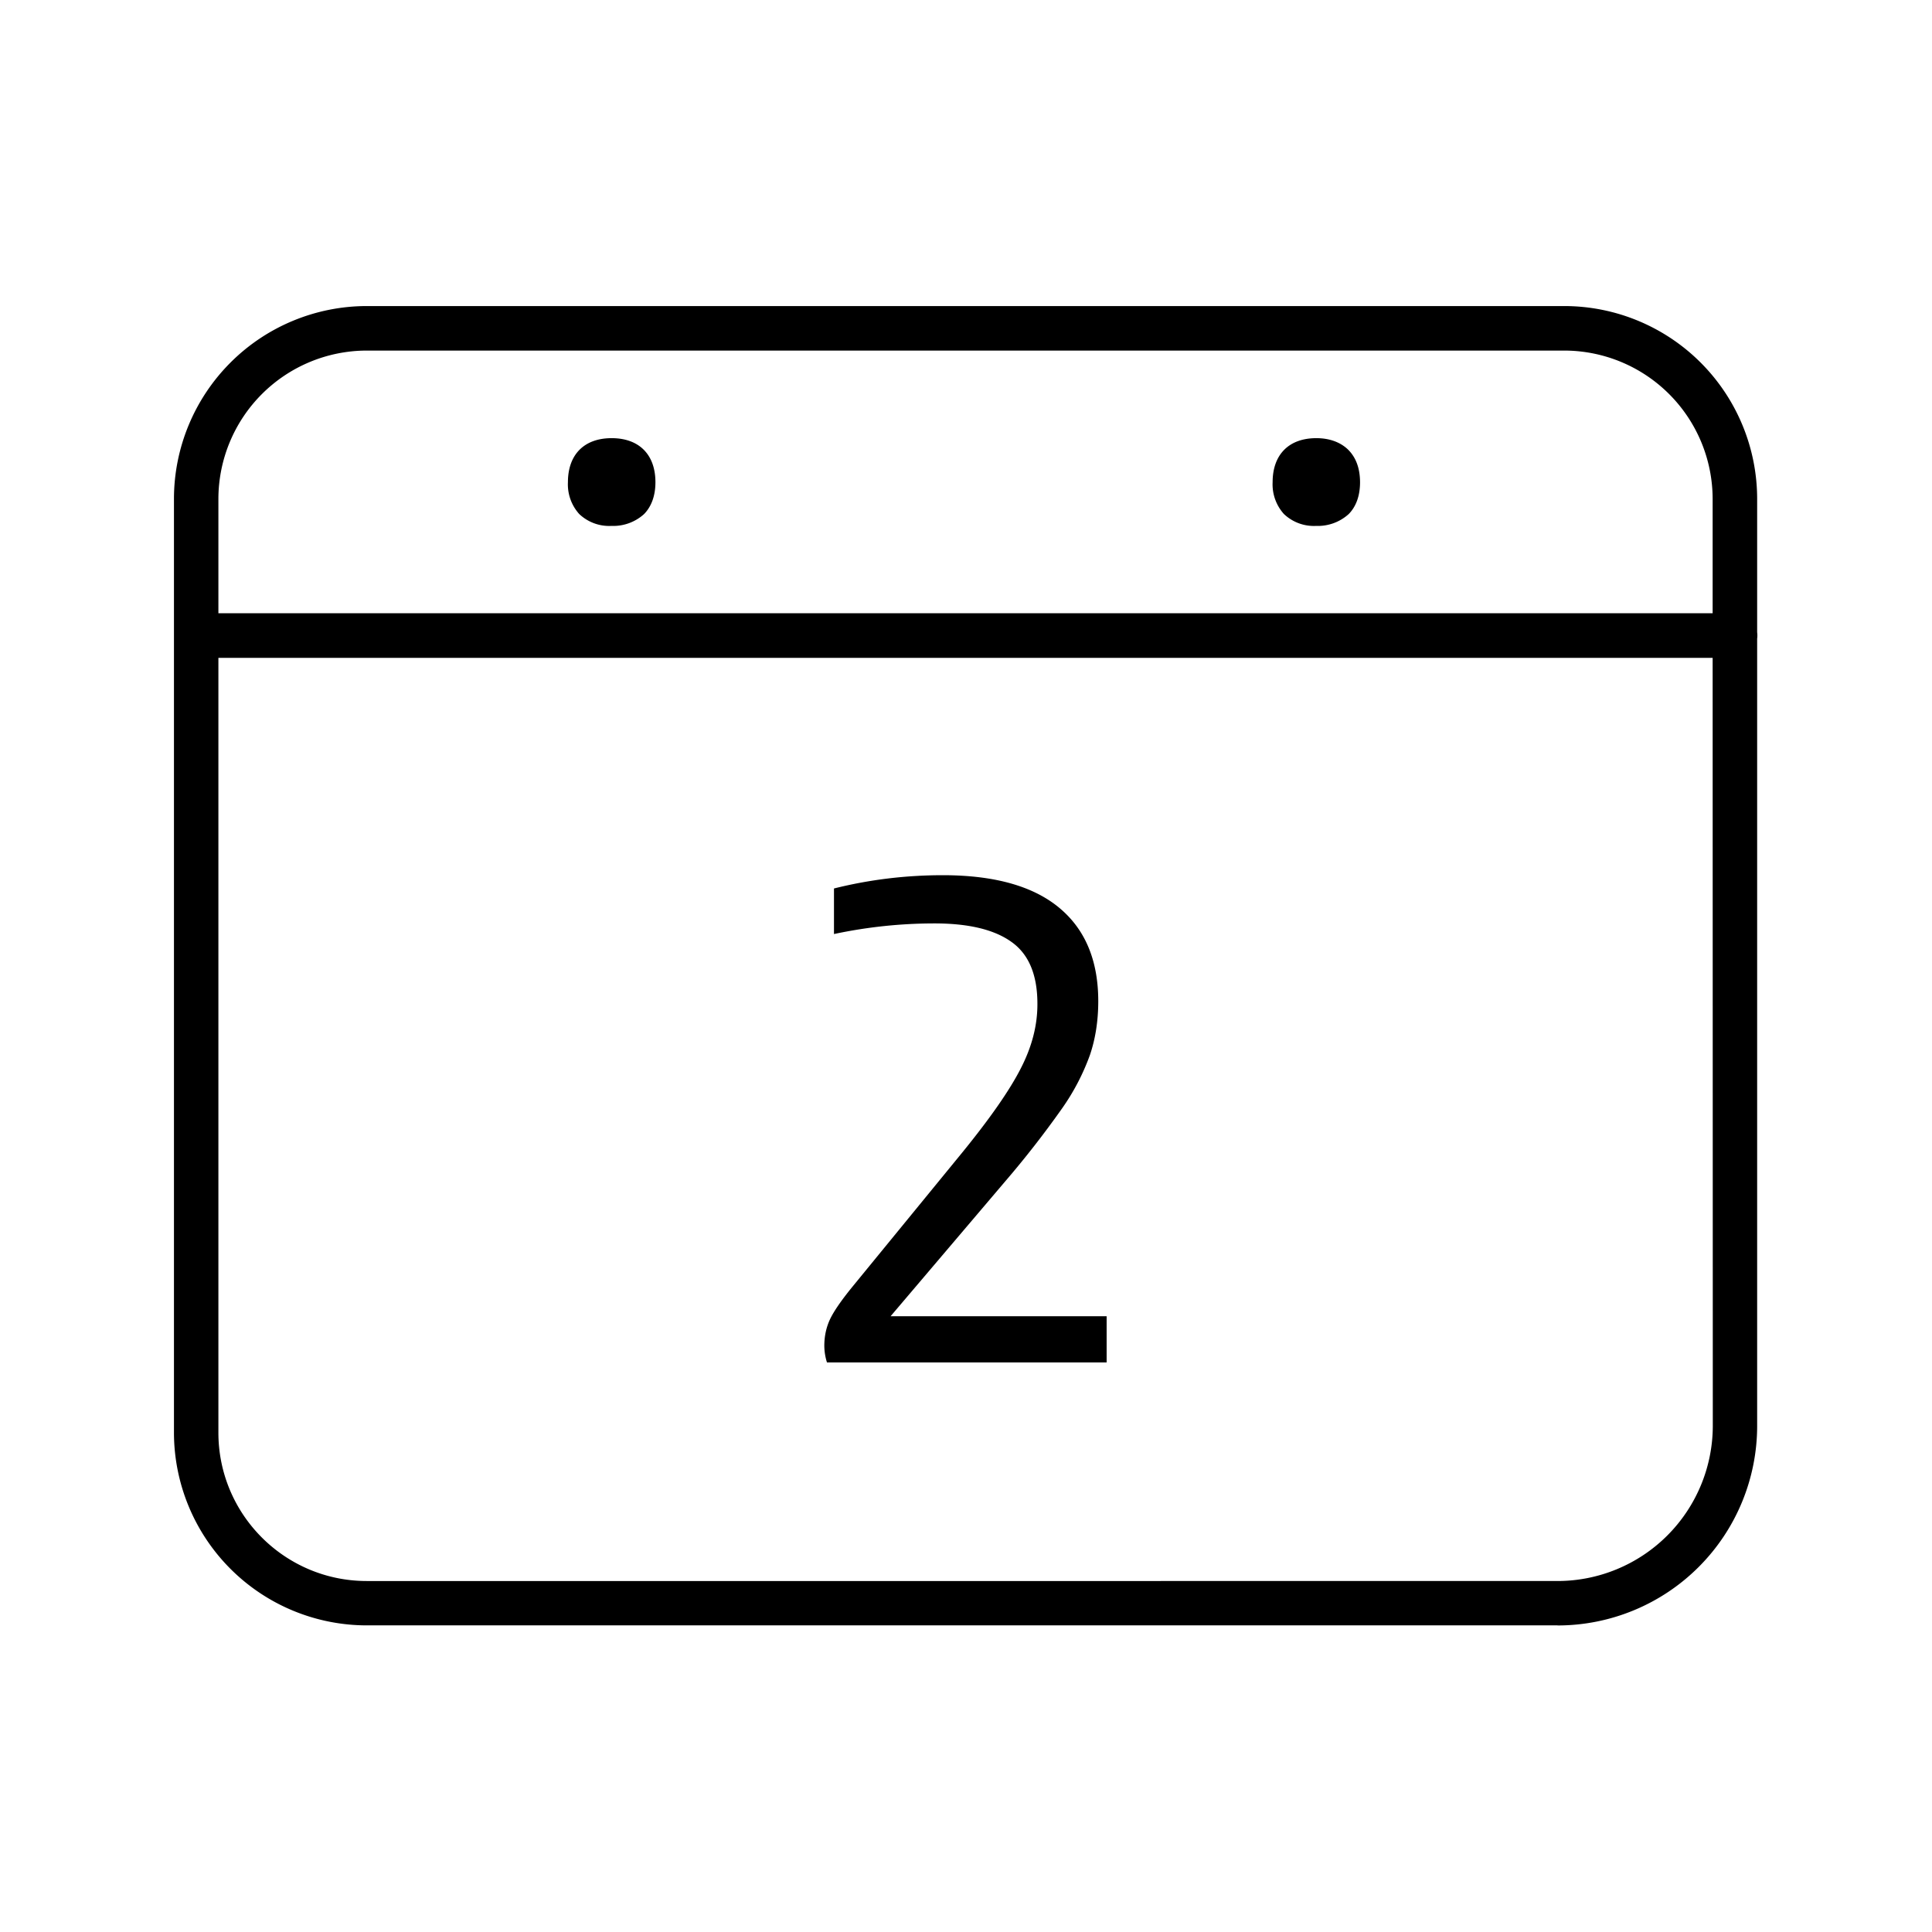 <svg xmlns="http://www.w3.org/2000/svg" width="24" height="24" fill="none"><path fill="#000" d="M10.24 16.723q-.001-.18.07-.333.071-.15.277-.403l1.364-1.667q.522-.641.729-1.047.209-.405.207-.804 0-.54-.322-.768-.32-.23-.956-.23a6 6 0 0 0-1.249.132v-.566q.659-.165 1.356-.165.99.001 1.476.434.45.399.451 1.129 0 .366-.104.672a2.8 2.8 0 0 1-.347.664 12 12 0 0 1-.703.902l-1.426 1.678h2.684v.574h-3.474a.7.7 0 0 1-.033-.202M7.595 6.533a.54.54 0 0 1-.4-.148.55.55 0 0 1-.14-.395c0-.342.201-.547.543-.547s.544.205.544.547c0 .165-.048.3-.14.395a.57.57 0 0 1-.407.148M16.349 6.533a.54.54 0 0 1-.4-.148.55.55 0 0 1-.14-.395c0-.342.201-.547.543-.547.16 0 .294.048.39.138q.152.147.153.409c0 .165-.047.3-.14.395a.57.57 0 0 1-.406.148"/><path fill="#000" d="M19.349 20.191H4.556a2.397 2.397 0 0 1-2.395-2.395v-11.6a2.397 2.397 0 0 1 2.395-2.394h14.877a2.397 2.397 0 0 1 2.395 2.395v1.657a.3.3 0 0 1 0 .08v9.778a2.48 2.48 0 0 1-2.48 2.48m1.927-12.02H2.713v9.625c0 1.017.826 1.843 1.843 1.843H19.35a1.93 1.93 0 0 0 1.927-1.927zm0-.554v-1.42a1.845 1.845 0 0 0-1.843-1.843H4.556a1.845 1.845 0 0 0-1.843 1.843v1.42z"/></svg>